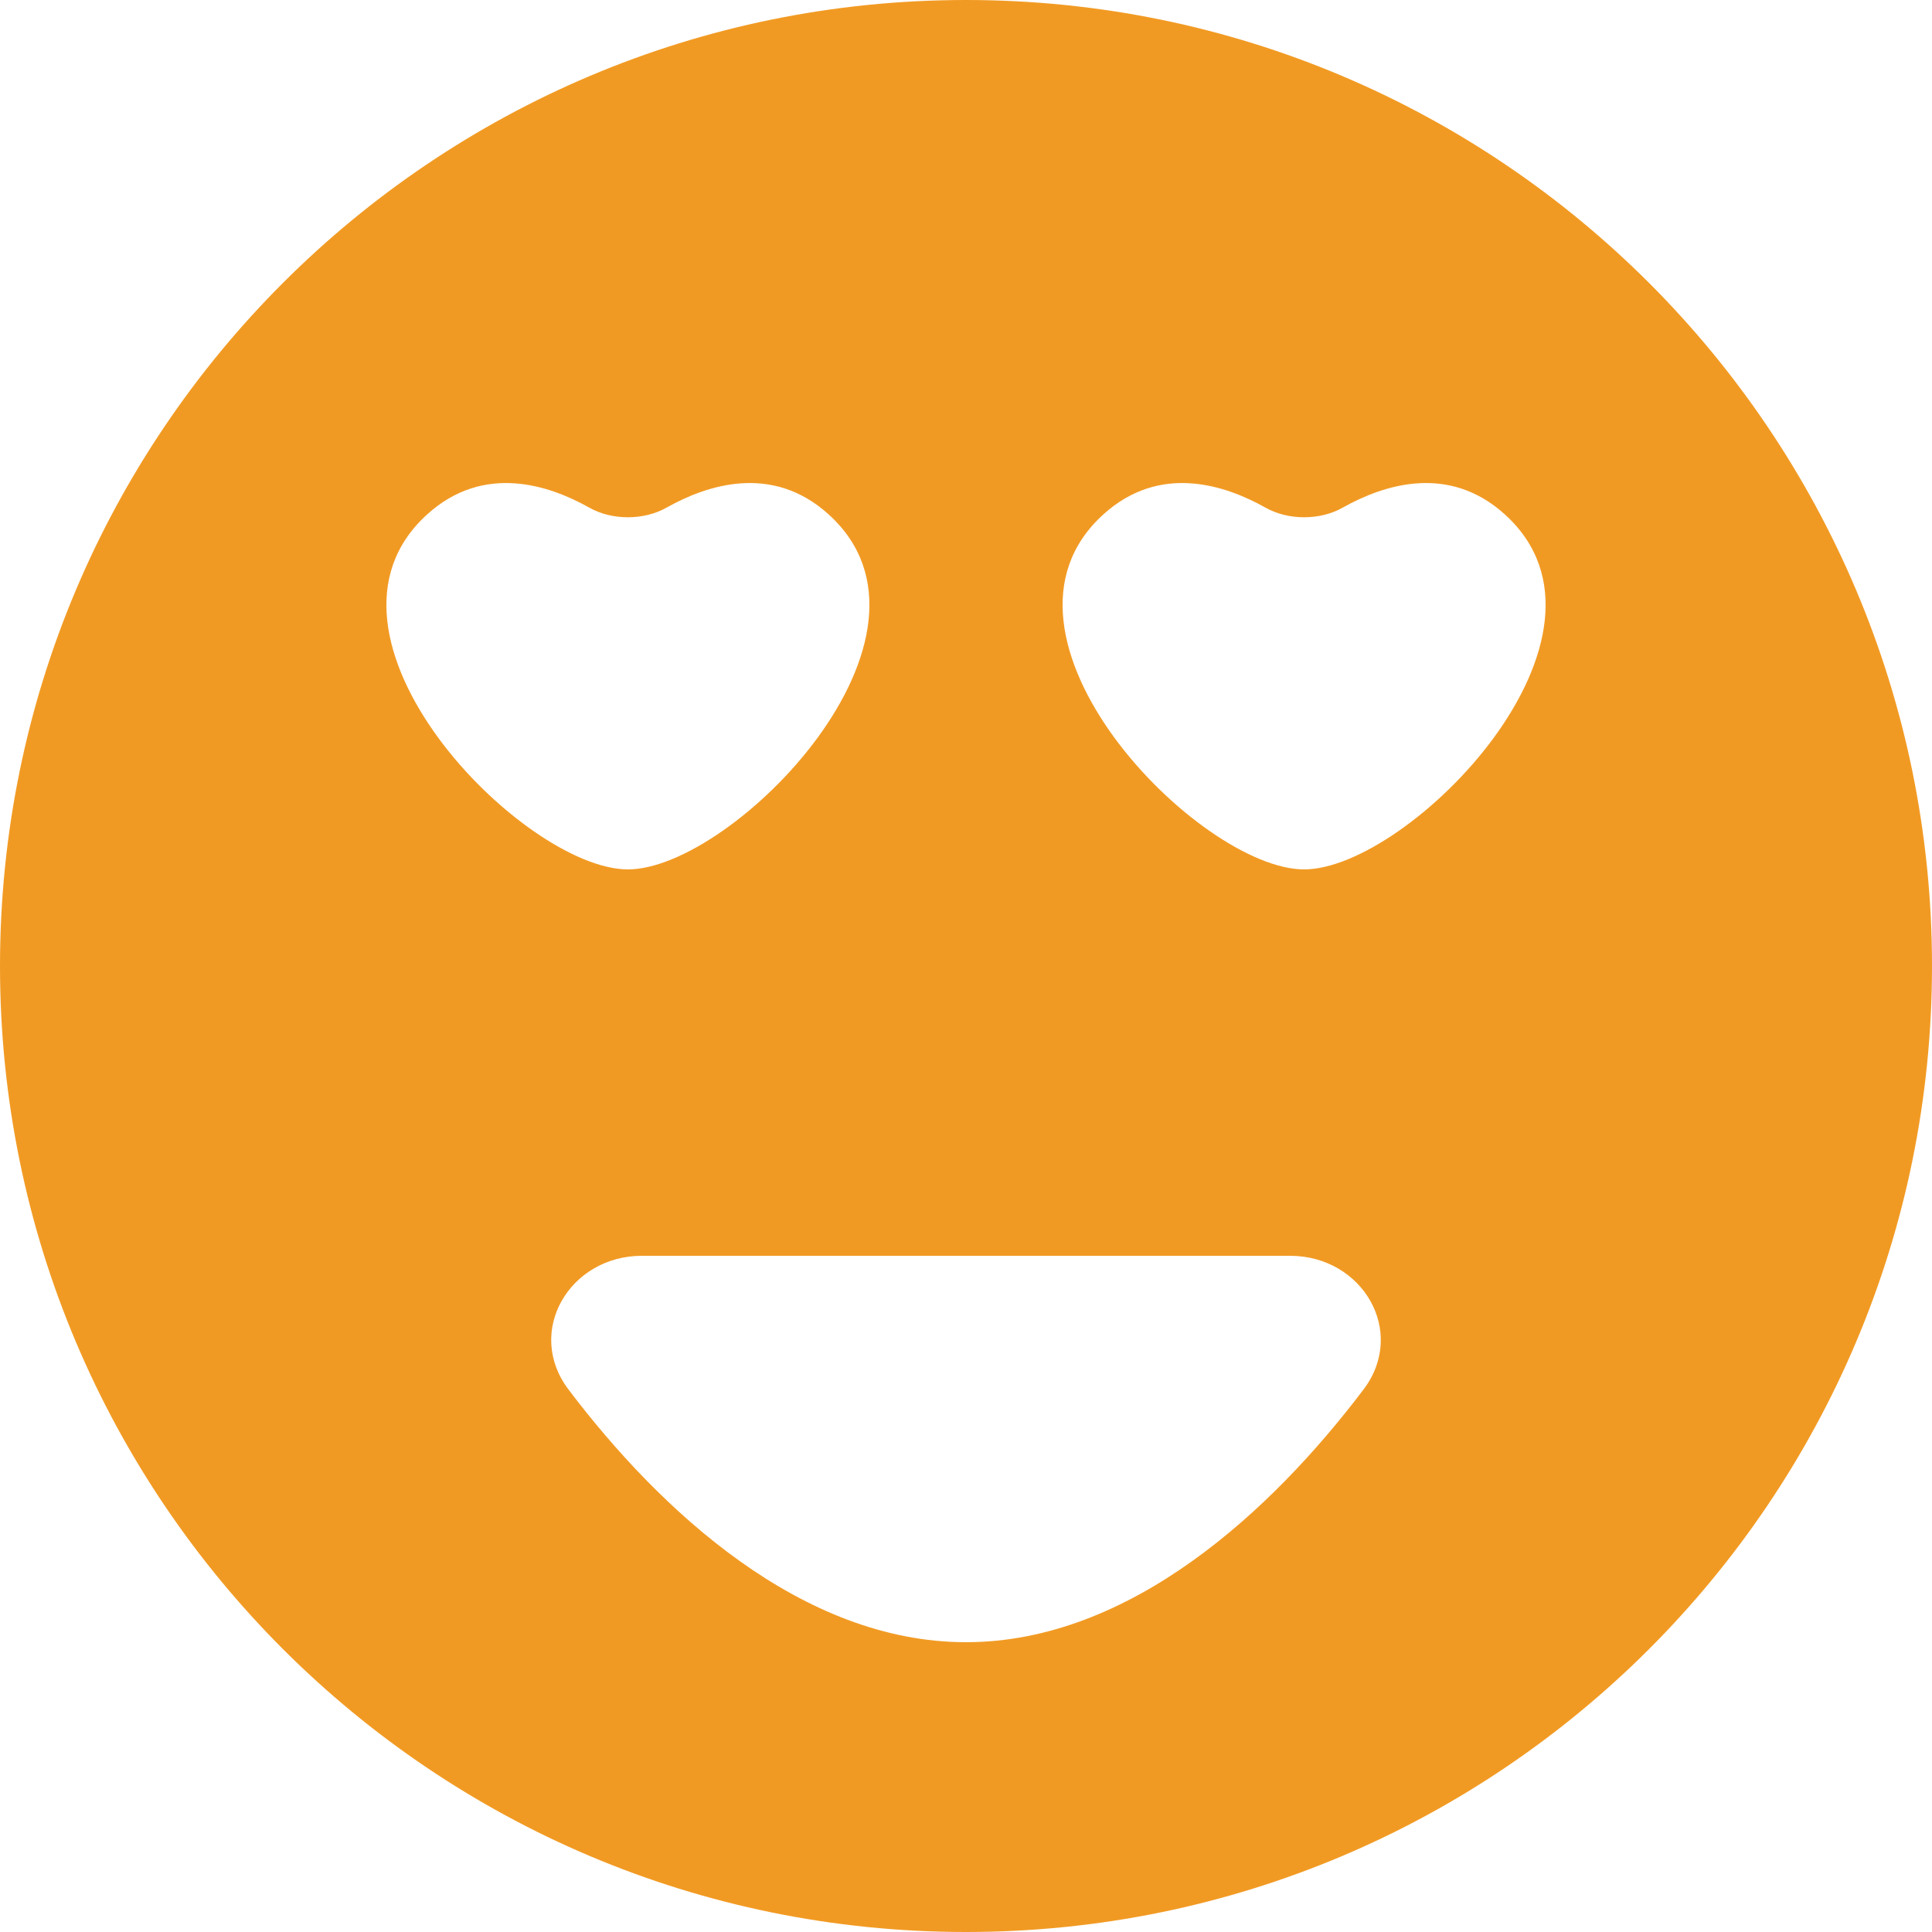 <svg width="20" height="20" viewBox="0 0 20 20" fill="none" xmlns="http://www.w3.org/2000/svg">
<path fill-rule="evenodd" clip-rule="evenodd" d="M10 20C15.523 20 20 15.523 20 10C20 4.477 15.523 0 10 0C4.477 0 0 4.477 0 10C0 15.523 4.477 20 10 20ZM6.9 5.255C7.319 5.019 7.994 4.796 8.578 5.325C9.963 6.58 7.588 9 6.5 9C5.412 9 3.037 6.58 4.422 5.325C5.006 4.796 5.681 5.019 6.1 5.255C6.336 5.388 6.664 5.388 6.9 5.255ZM15.578 5.325C14.994 4.796 14.319 5.019 13.9 5.255C13.664 5.388 13.336 5.388 13.1 5.255C12.681 5.019 12.006 4.796 11.422 5.325C10.037 6.58 12.412 9 13.5 9C14.588 9 16.963 6.58 15.578 5.325ZM10 17C8.299 17 6.832 15.636 5.885 14.384C5.432 13.786 5.895 13 6.645 13H13.355C14.105 13 14.568 13.786 14.115 14.384C13.168 15.636 11.701 17 10 17Z" fill="#f19a23"/>
</svg>
